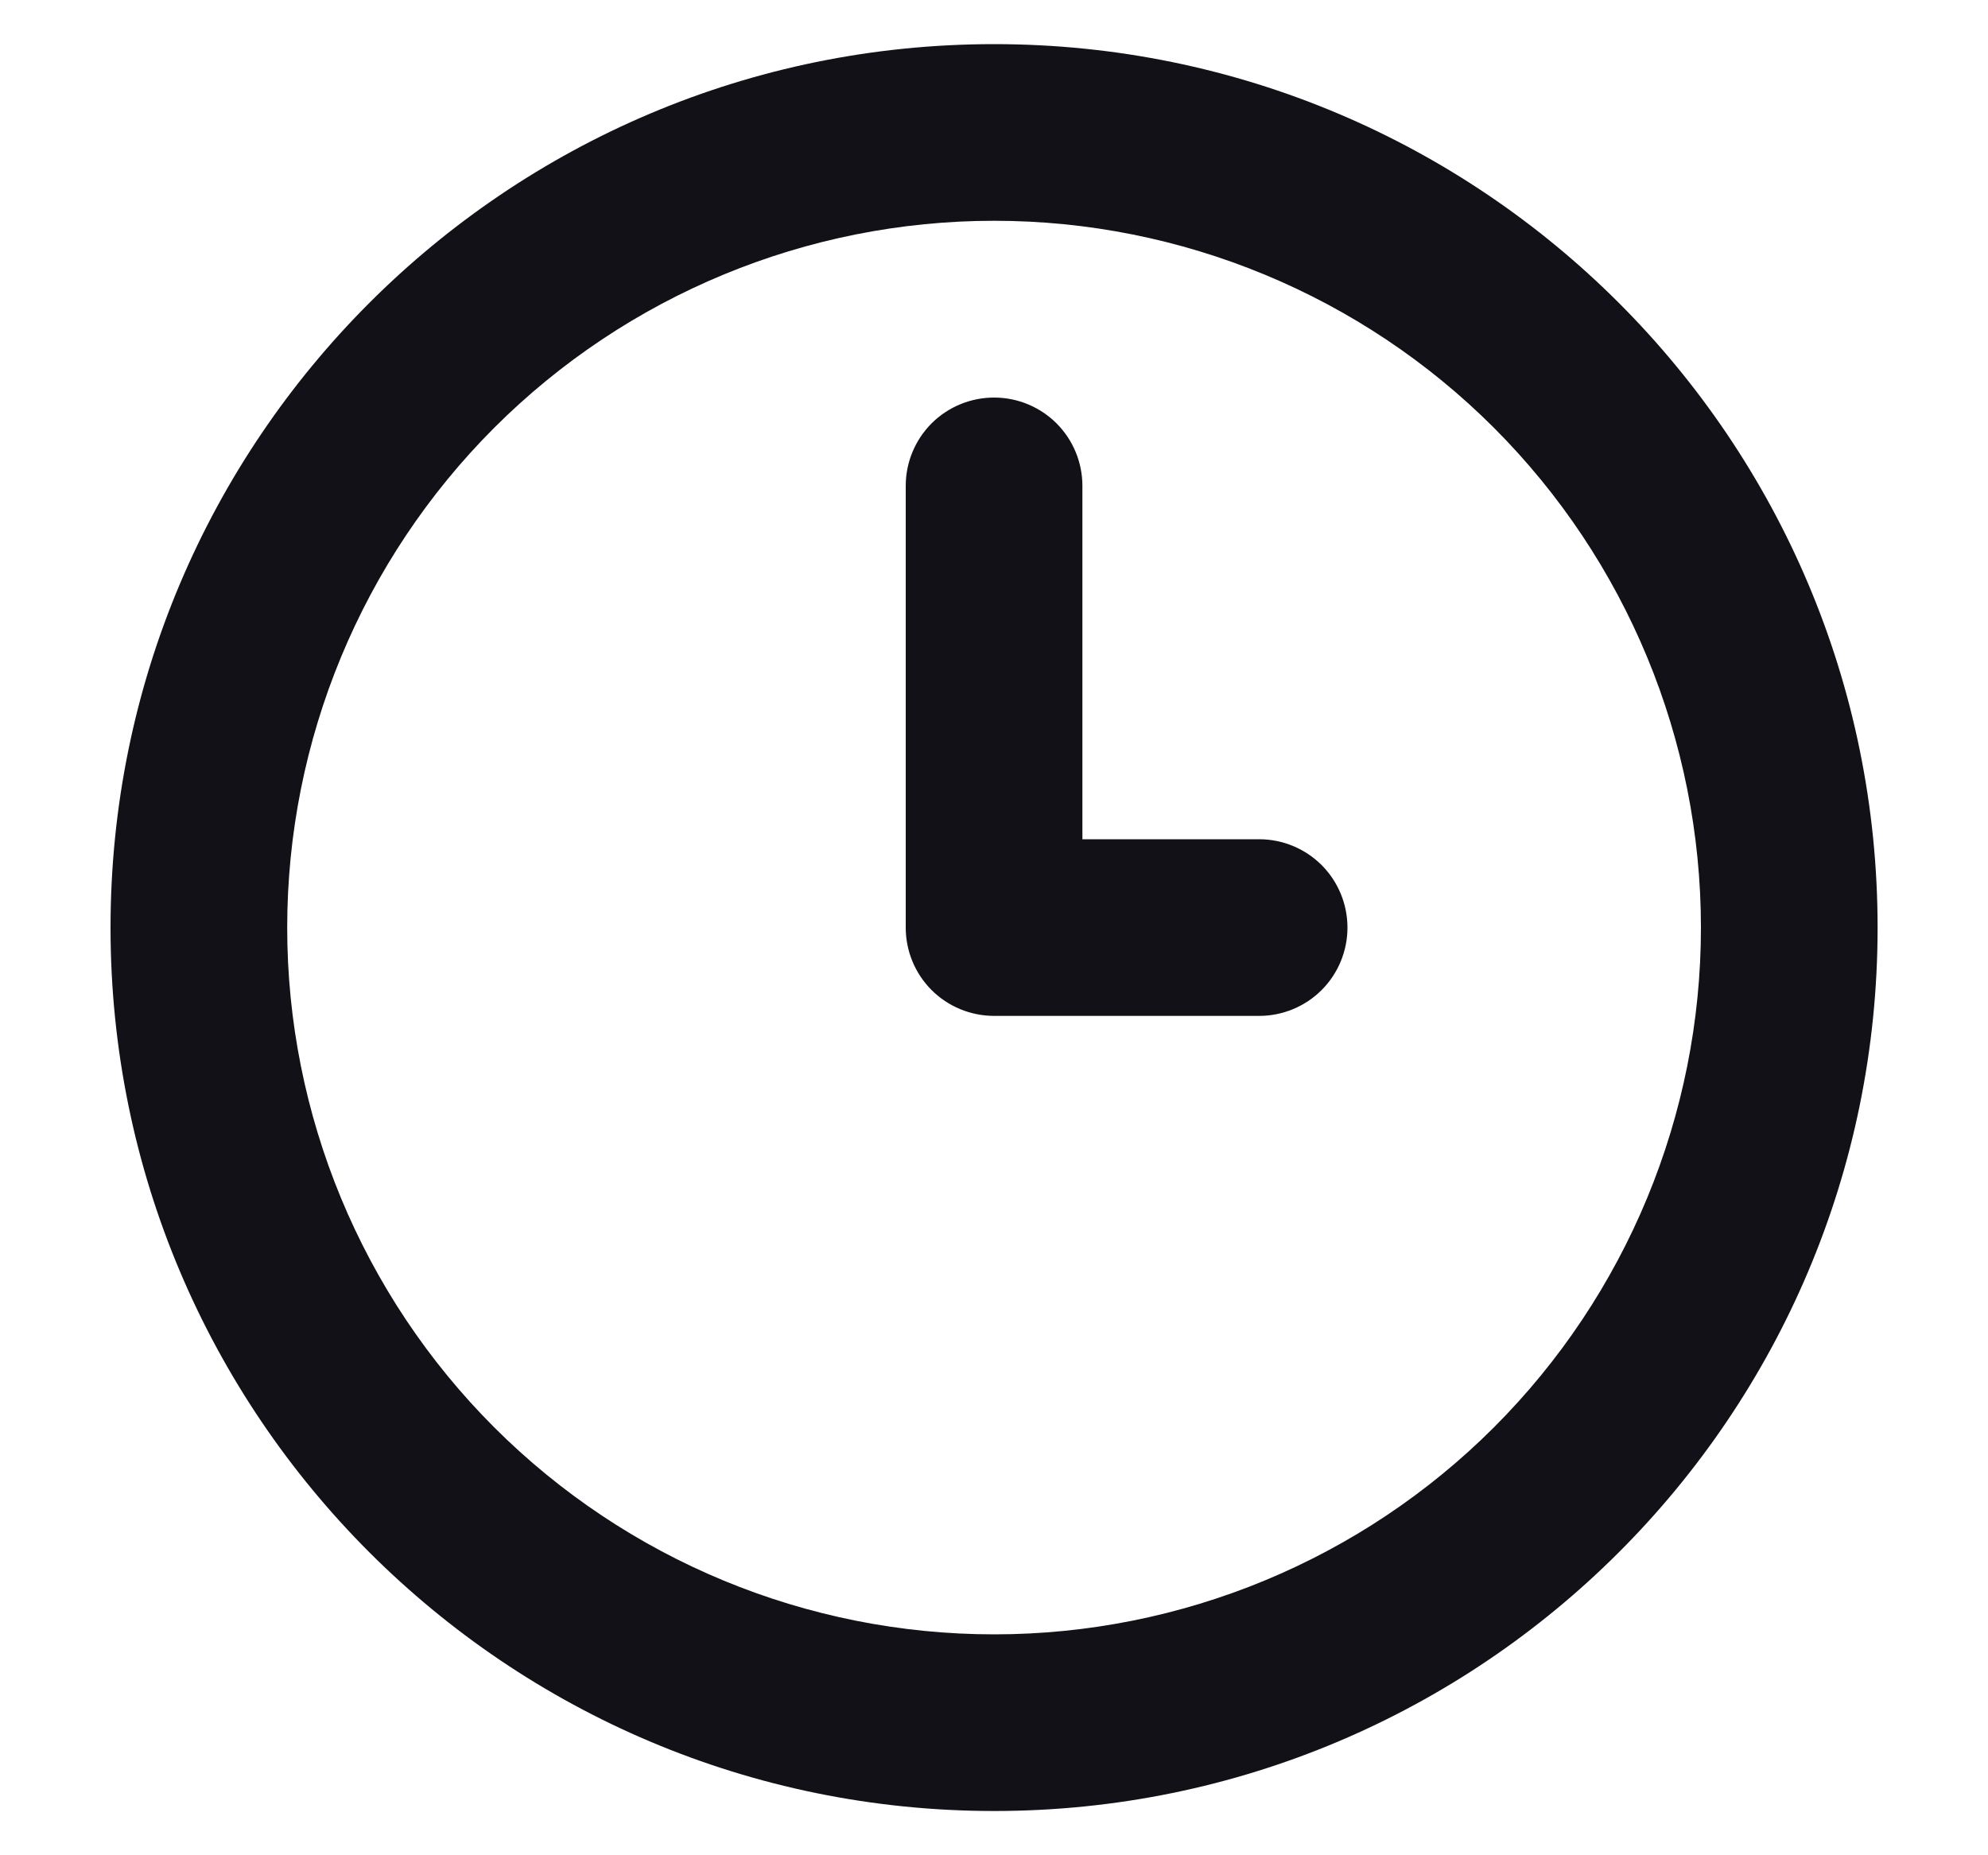 <svg width="15" height="14" viewBox="0 0 15 14" fill="none" xmlns="http://www.w3.org/2000/svg">
<path fill-rule="evenodd" clip-rule="evenodd" d="M7.501 12.333C6.086 12.333 4.73 11.771 3.729 10.771C2.729 9.771 2.167 8.414 2.167 7C2.167 5.585 2.729 4.229 3.729 3.228C4.73 2.228 6.086 1.666 7.501 1.666C8.915 1.666 10.272 2.228 11.272 3.228C12.272 4.229 12.834 5.585 12.834 7C12.834 8.414 12.272 9.771 11.272 10.771C10.272 11.771 8.915 12.333 7.501 12.333ZM0.834 7C0.834 3.318 3.819 0.333 7.501 0.333C11.183 0.333 14.167 3.318 14.167 7C14.167 10.682 11.183 13.666 7.501 13.666C3.819 13.666 0.834 10.682 0.834 7ZM8.167 3.666C8.167 3.49 8.097 3.32 7.972 3.195C7.847 3.07 7.677 3 7.501 3C7.324 3 7.154 3.07 7.029 3.195C6.904 3.32 6.834 3.49 6.834 3.666V7C6.834 7.176 6.904 7.346 7.029 7.471C7.154 7.596 7.324 7.666 7.501 7.666H9.501C9.677 7.666 9.847 7.596 9.972 7.471C10.097 7.346 10.167 7.176 10.167 7C10.167 6.823 10.097 6.653 9.972 6.528C9.847 6.403 9.677 6.333 9.501 6.333H8.167V3.666Z" fill="#121117"/>
</svg>
